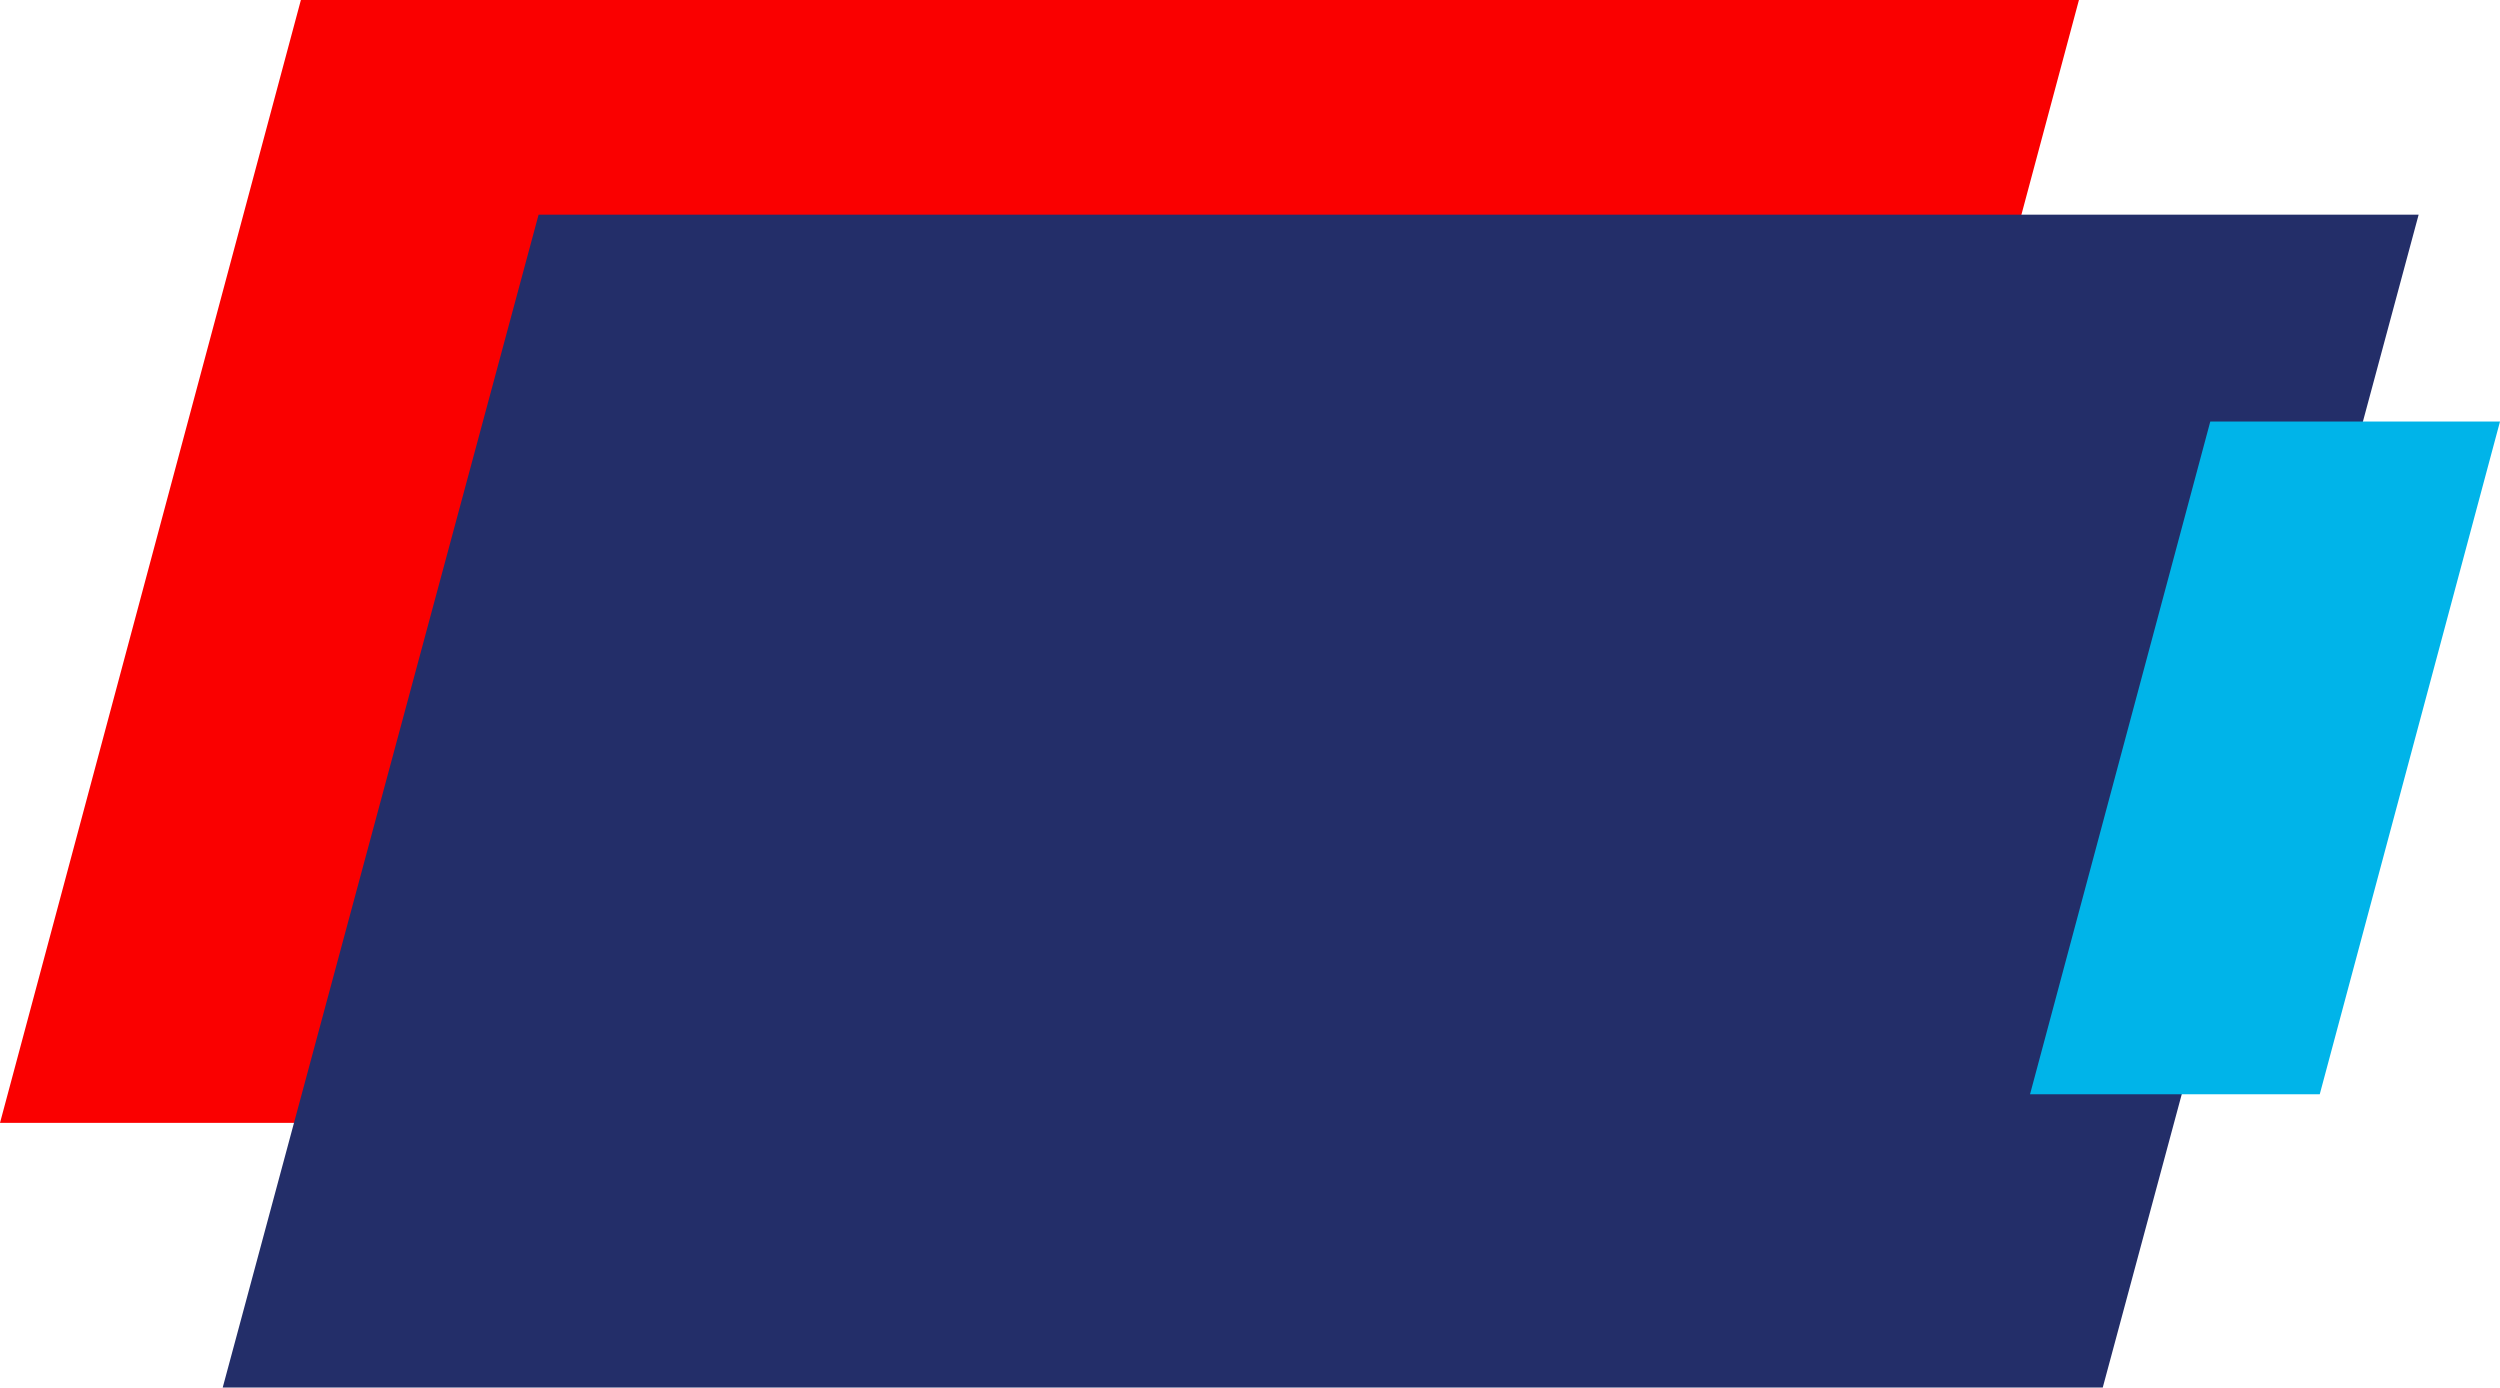 <svg id="Layer_1" data-name="Layer 1" xmlns="http://www.w3.org/2000/svg" viewBox="0 0 1176.61 653.02"><defs><style>.cls-1{fill:#fa0000;}.cls-2{fill:#232e69;}.cls-3{fill:#00b4e9;}</style></defs><title>oto_slant_prime_4</title><polygon class="cls-1" points="978.44 0 141.61 0 0 528.48 836.83 528.48 978.44 0"/><polygon class="cls-2" points="253.49 101.02 104.82 653.02 989.65 653.02 1138.32 101.02 253.49 101.02"/><polygon class="cls-3" points="1176.61 198.39 1040.26 198.39 955.42 515.02 1091.77 515.02 1176.61 198.39"/></svg>
